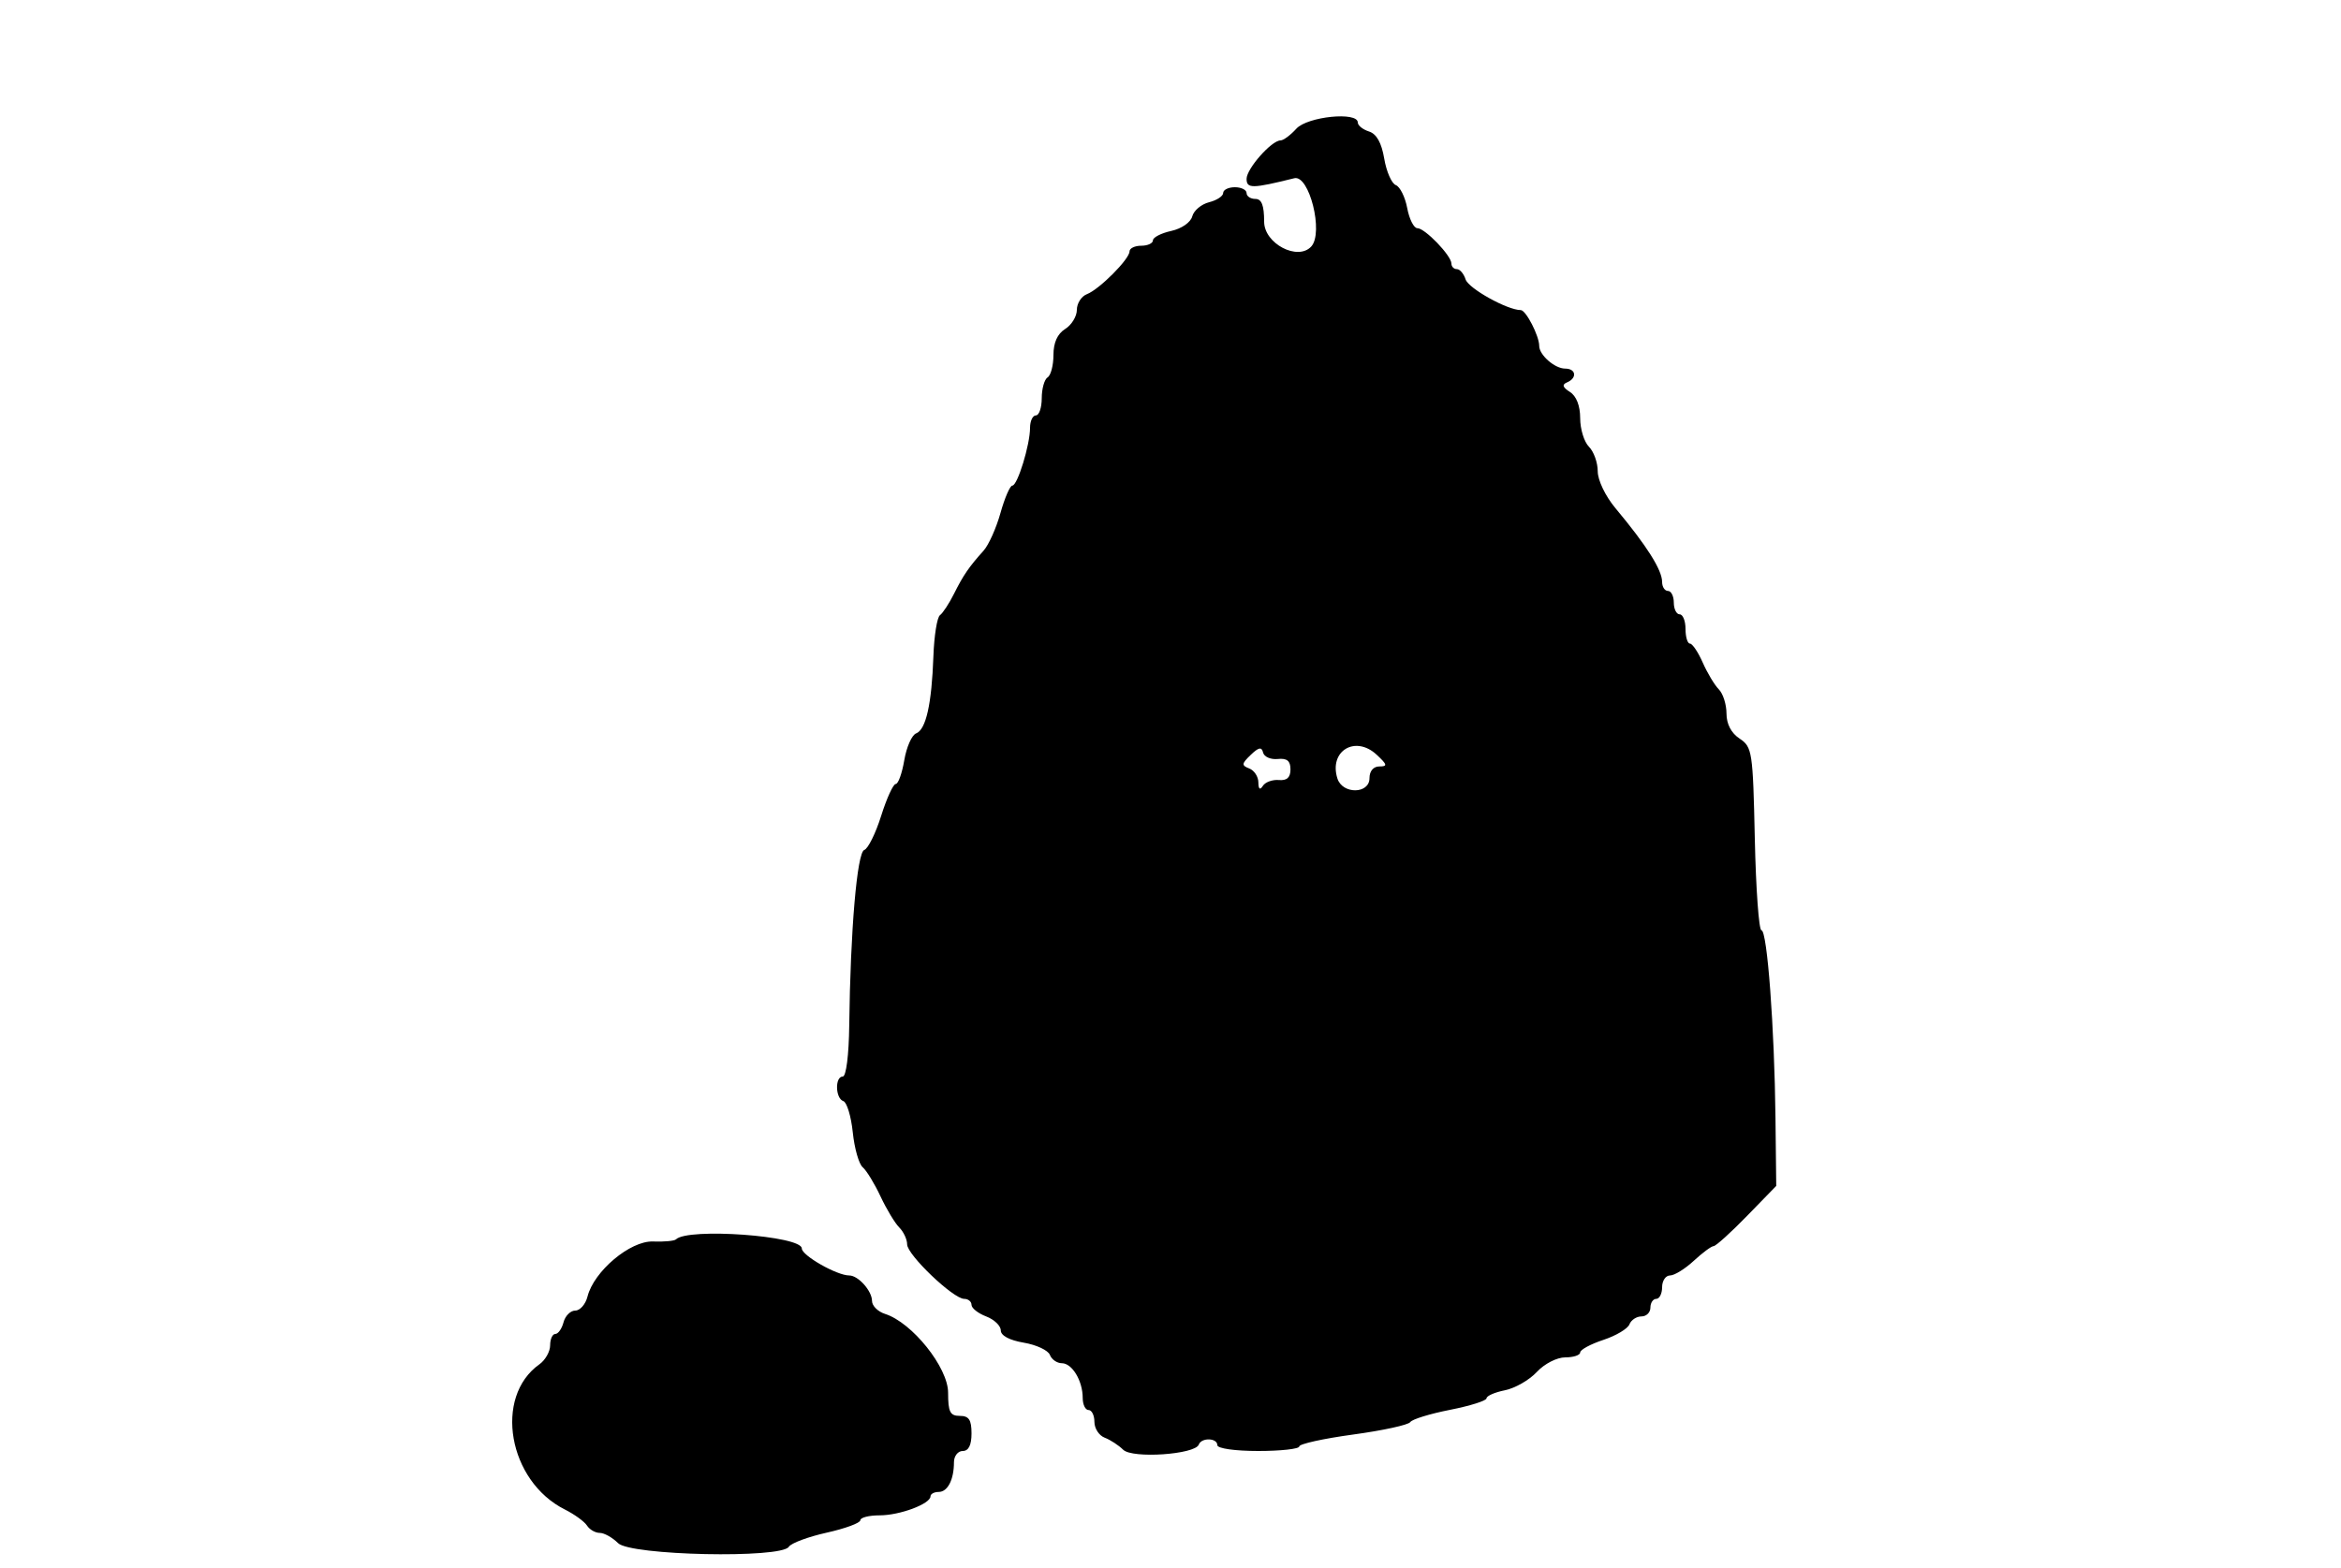 <svg id="svg" version="1.1" width="400" height="268" xmlns="http://www.w3.org/2000/svg" xmlns:xlink="http://www.w3.org/1999/xlink" style="display: block;"><g id="svgg"><path id="path0" d="M221.500 22.000 C 220.505 23.100,219.289 24.000,218.800 24.000 C 217.265 24.000,213.000 28.830,213.000 30.568 C 213.000 32.261,213.961 32.248,221.152 30.463 C 223.713 29.827,226.193 39.764,224.061 42.119 C 221.763 44.657,216.000 41.634,216.000 37.891 C 216.000 35.099,215.576 34.000,214.500 34.000 C 213.675 34.000,213.000 33.550,213.000 33.000 C 213.000 32.450,212.100 32.000,211.000 32.000 C 209.900 32.000,209.000 32.441,209.000 32.981 C 209.000 33.520,207.918 34.234,206.594 34.566 C 205.271 34.898,203.976 35.984,203.716 36.979 C 203.446 38.011,201.903 39.082,200.121 39.473 C 198.405 39.850,197.000 40.573,197.000 41.079 C 197.000 41.586,196.100 42.000,195.000 42.000 C 193.900 42.000,193.000 42.434,193.000 42.966 C 193.000 44.283,187.844 49.462,185.721 50.277 C 184.775 50.640,184.000 51.848,184.000 52.960 C 184.000 54.073,183.100 55.545,182.000 56.232 C 180.677 57.058,180.000 58.564,180.000 60.682 C 180.000 62.442,179.550 64.160,179.000 64.500 C 178.450 64.840,178.000 66.441,178.000 68.059 C 178.000 69.677,177.550 71.000,177.000 71.000 C 176.450 71.000,176.000 71.960,176.000 73.134 C 176.000 76.018,173.857 83.000,172.972 83.000 C 172.580 83.000,171.670 85.106,170.949 87.680 C 170.229 90.255,168.933 93.148,168.070 94.109 C 165.557 96.907,164.595 98.309,163.002 101.500 C 162.177 103.150,161.101 104.791,160.609 105.147 C 160.117 105.503,159.612 108.661,159.488 112.165 C 159.197 120.344,158.222 124.701,156.539 125.347 C 155.802 125.629,154.890 127.692,154.512 129.930 C 154.134 132.169,153.475 134.000,153.049 134.000 C 152.623 134.000,151.504 136.449,150.562 139.442 C 149.621 142.434,148.322 145.059,147.675 145.274 C 146.446 145.683,145.302 159.026,145.106 175.250 C 145.044 180.346,144.582 184.000,144.000 184.000 C 142.638 184.000,142.725 187.742,144.098 188.199 C 144.702 188.401,145.428 190.801,145.711 193.533 C 145.993 196.265,146.755 198.950,147.404 199.500 C 148.053 200.050,149.422 202.289,150.446 204.475 C 151.470 206.662,152.913 209.056,153.654 209.797 C 154.394 210.537,155.000 211.838,155.000 212.687 C 155.000 214.469,162.884 222.000,164.750 222.000 C 165.437 222.000,166.000 222.461,166.000 223.025 C 166.000 223.588,167.125 224.477,168.500 225.000 C 169.875 225.523,171.000 226.597,171.000 227.387 C 171.000 228.280,172.486 229.075,174.922 229.487 C 177.079 229.851,179.089 230.791,179.390 231.575 C 179.691 232.359,180.611 233.000,181.433 233.000 C 183.194 233.000,185.000 236.006,185.000 238.934 C 185.000 240.070,185.450 241.000,186.000 241.000 C 186.550 241.000,187.000 241.914,187.000 243.031 C 187.000 244.149,187.787 245.361,188.750 245.725 C 189.713 246.090,191.137 247.018,191.916 247.789 C 193.480 249.335,204.209 248.603,204.833 246.906 C 205.287 245.672,208.000 245.752,208.000 247.000 C 208.000 247.571,211.000 248.000,215.000 248.000 C 218.850 248.000,222.000 247.649,222.000 247.221 C 222.000 246.793,226.145 245.878,231.212 245.188 C 236.278 244.498,240.666 243.542,240.962 243.065 C 241.258 242.588,244.313 241.644,247.750 240.969 C 251.188 240.293,254.000 239.405,254.000 238.995 C 254.000 238.585,255.412 237.968,257.138 237.622 C 258.863 237.277,261.317 235.871,262.590 234.497 C 263.891 233.093,266.020 232.000,267.452 232.000 C 268.854 232.000,270.000 231.622,270.000 231.160 C 270.000 230.698,271.777 229.734,273.948 229.017 C 276.119 228.301,278.130 227.104,278.416 226.357 C 278.703 225.611,279.626 225.000,280.469 225.000 C 281.311 225.000,282.000 224.325,282.000 223.500 C 282.000 222.675,282.450 222.000,283.000 222.000 C 283.550 222.000,284.000 221.100,284.000 220.000 C 284.000 218.900,284.609 218.000,285.354 218.000 C 286.099 218.000,287.922 216.875,289.405 215.500 C 290.889 214.125,292.417 212.993,292.802 212.984 C 293.186 212.976,295.750 210.657,298.500 207.831 L 303.500 202.693 303.371 191.097 C 303.199 175.623,301.957 159.000,300.973 159.000 C 300.537 159.000,300.027 151.967,299.840 143.371 C 299.516 128.458,299.397 127.673,297.250 126.249 C 295.806 125.291,295.000 123.751,295.000 121.949 C 295.000 120.406,294.410 118.548,293.689 117.821 C 292.967 117.095,291.732 115.037,290.944 113.250 C 290.156 111.463,289.172 110.000,288.756 110.000 C 288.340 110.000,288.000 108.875,288.000 107.500 C 288.000 106.125,287.550 105.000,287.000 105.000 C 286.450 105.000,286.000 104.100,286.000 103.000 C 286.000 101.900,285.550 101.000,285.000 101.000 C 284.450 101.000,284.000 100.309,284.000 99.465 C 284.000 97.413,281.368 93.251,276.035 86.868 C 274.308 84.801,273.000 82.077,273.000 80.547 C 273.000 79.067,272.325 77.182,271.500 76.357 C 270.675 75.532,270.000 73.337,270.000 71.478 C 270.000 69.349,269.353 67.690,268.250 66.992 C 266.997 66.198,266.855 65.735,267.750 65.359 C 269.522 64.614,269.302 63.000,267.429 63.000 C 265.656 63.000,263.000 60.672,263.000 59.118 C 263.000 57.400,260.732 53.000,259.846 53.000 C 257.562 53.000,250.914 49.303,250.424 47.760 C 250.117 46.792,249.446 46.000,248.933 46.000 C 248.420 46.000,248.000 45.573,248.000 45.052 C 248.000 43.699,243.481 39.000,242.181 39.000 C 241.581 39.000,240.801 37.456,240.447 35.569 C 240.093 33.682,239.217 31.914,238.501 31.639 C 237.785 31.364,236.893 29.327,236.519 27.111 C 236.060 24.397,235.212 22.885,233.919 22.474 C 232.864 22.139,232.000 21.446,232.000 20.933 C 232.000 19.037,223.389 19.912,221.500 22.000 M218.319 129.726 C 219.909 129.561,220.500 130.042,220.500 131.500 C 220.500 132.888,219.893 133.446,218.515 133.322 C 217.423 133.224,216.192 133.674,215.780 134.322 C 215.286 135.099,215.025 134.893,215.015 133.719 C 215.007 132.739,214.305 131.671,213.456 131.345 C 212.106 130.827,212.137 130.535,213.706 129.026 C 215.072 127.712,215.576 127.617,215.819 128.626 C 215.994 129.355,217.119 129.850,218.319 129.726 M235.230 129.000 C 237.051 130.696,237.121 131.000,235.689 131.000 C 234.667 131.000,234.000 131.790,234.000 133.000 C 234.000 135.734,229.385 135.787,228.520 133.063 C 227.026 128.356,231.580 125.599,235.230 129.000 M115.502 211.831 C 115.231 212.102,113.462 212.266,111.571 212.195 C 107.684 212.049,101.471 217.277,100.384 221.608 C 100.053 222.924,99.115 224.000,98.298 224.000 C 97.481 224.000,96.577 224.900,96.290 226.000 C 96.002 227.100,95.369 228.000,94.883 228.000 C 94.398 228.000,94.000 228.874,94.000 229.943 C 94.000 231.012,93.171 232.475,92.159 233.193 C 84.316 238.759,86.841 253.152,96.510 257.998 C 98.155 258.822,99.860 260.060,100.300 260.748 C 100.740 261.437,101.720 262.000,102.478 262.000 C 103.237 262.000,104.645 262.788,105.609 263.750 C 107.730 265.869,133.496 266.417,134.787 264.370 C 135.179 263.749,138.088 262.665,141.250 261.961 C 144.412 261.258,147.000 260.303,147.000 259.841 C 147.000 259.378,148.485 259.000,150.301 259.000 C 153.747 259.000,158.979 257.044,158.992 255.750 C 158.996 255.338,159.627 255.000,160.393 255.000 C 161.922 255.000,163.000 252.899,163.000 249.918 C 163.000 248.863,163.675 248.000,164.500 248.000 C 165.500 248.000,166.000 247.000,166.000 245.000 C 166.000 242.667,165.556 242.000,164.000 242.000 C 162.337 242.000,162.000 241.333,162.000 238.038 C 162.000 233.723,155.852 226.040,151.224 224.571 C 150.001 224.183,149.000 223.188,149.000 222.361 C 149.000 220.638,146.644 218.000,145.105 218.000 C 142.990 218.000,137.000 214.587,137.000 213.382 C 137.000 211.217,117.522 209.811,115.502 211.831 " stroke="none" fill="#000000" fill-rule="evenodd"></path></g></svg>